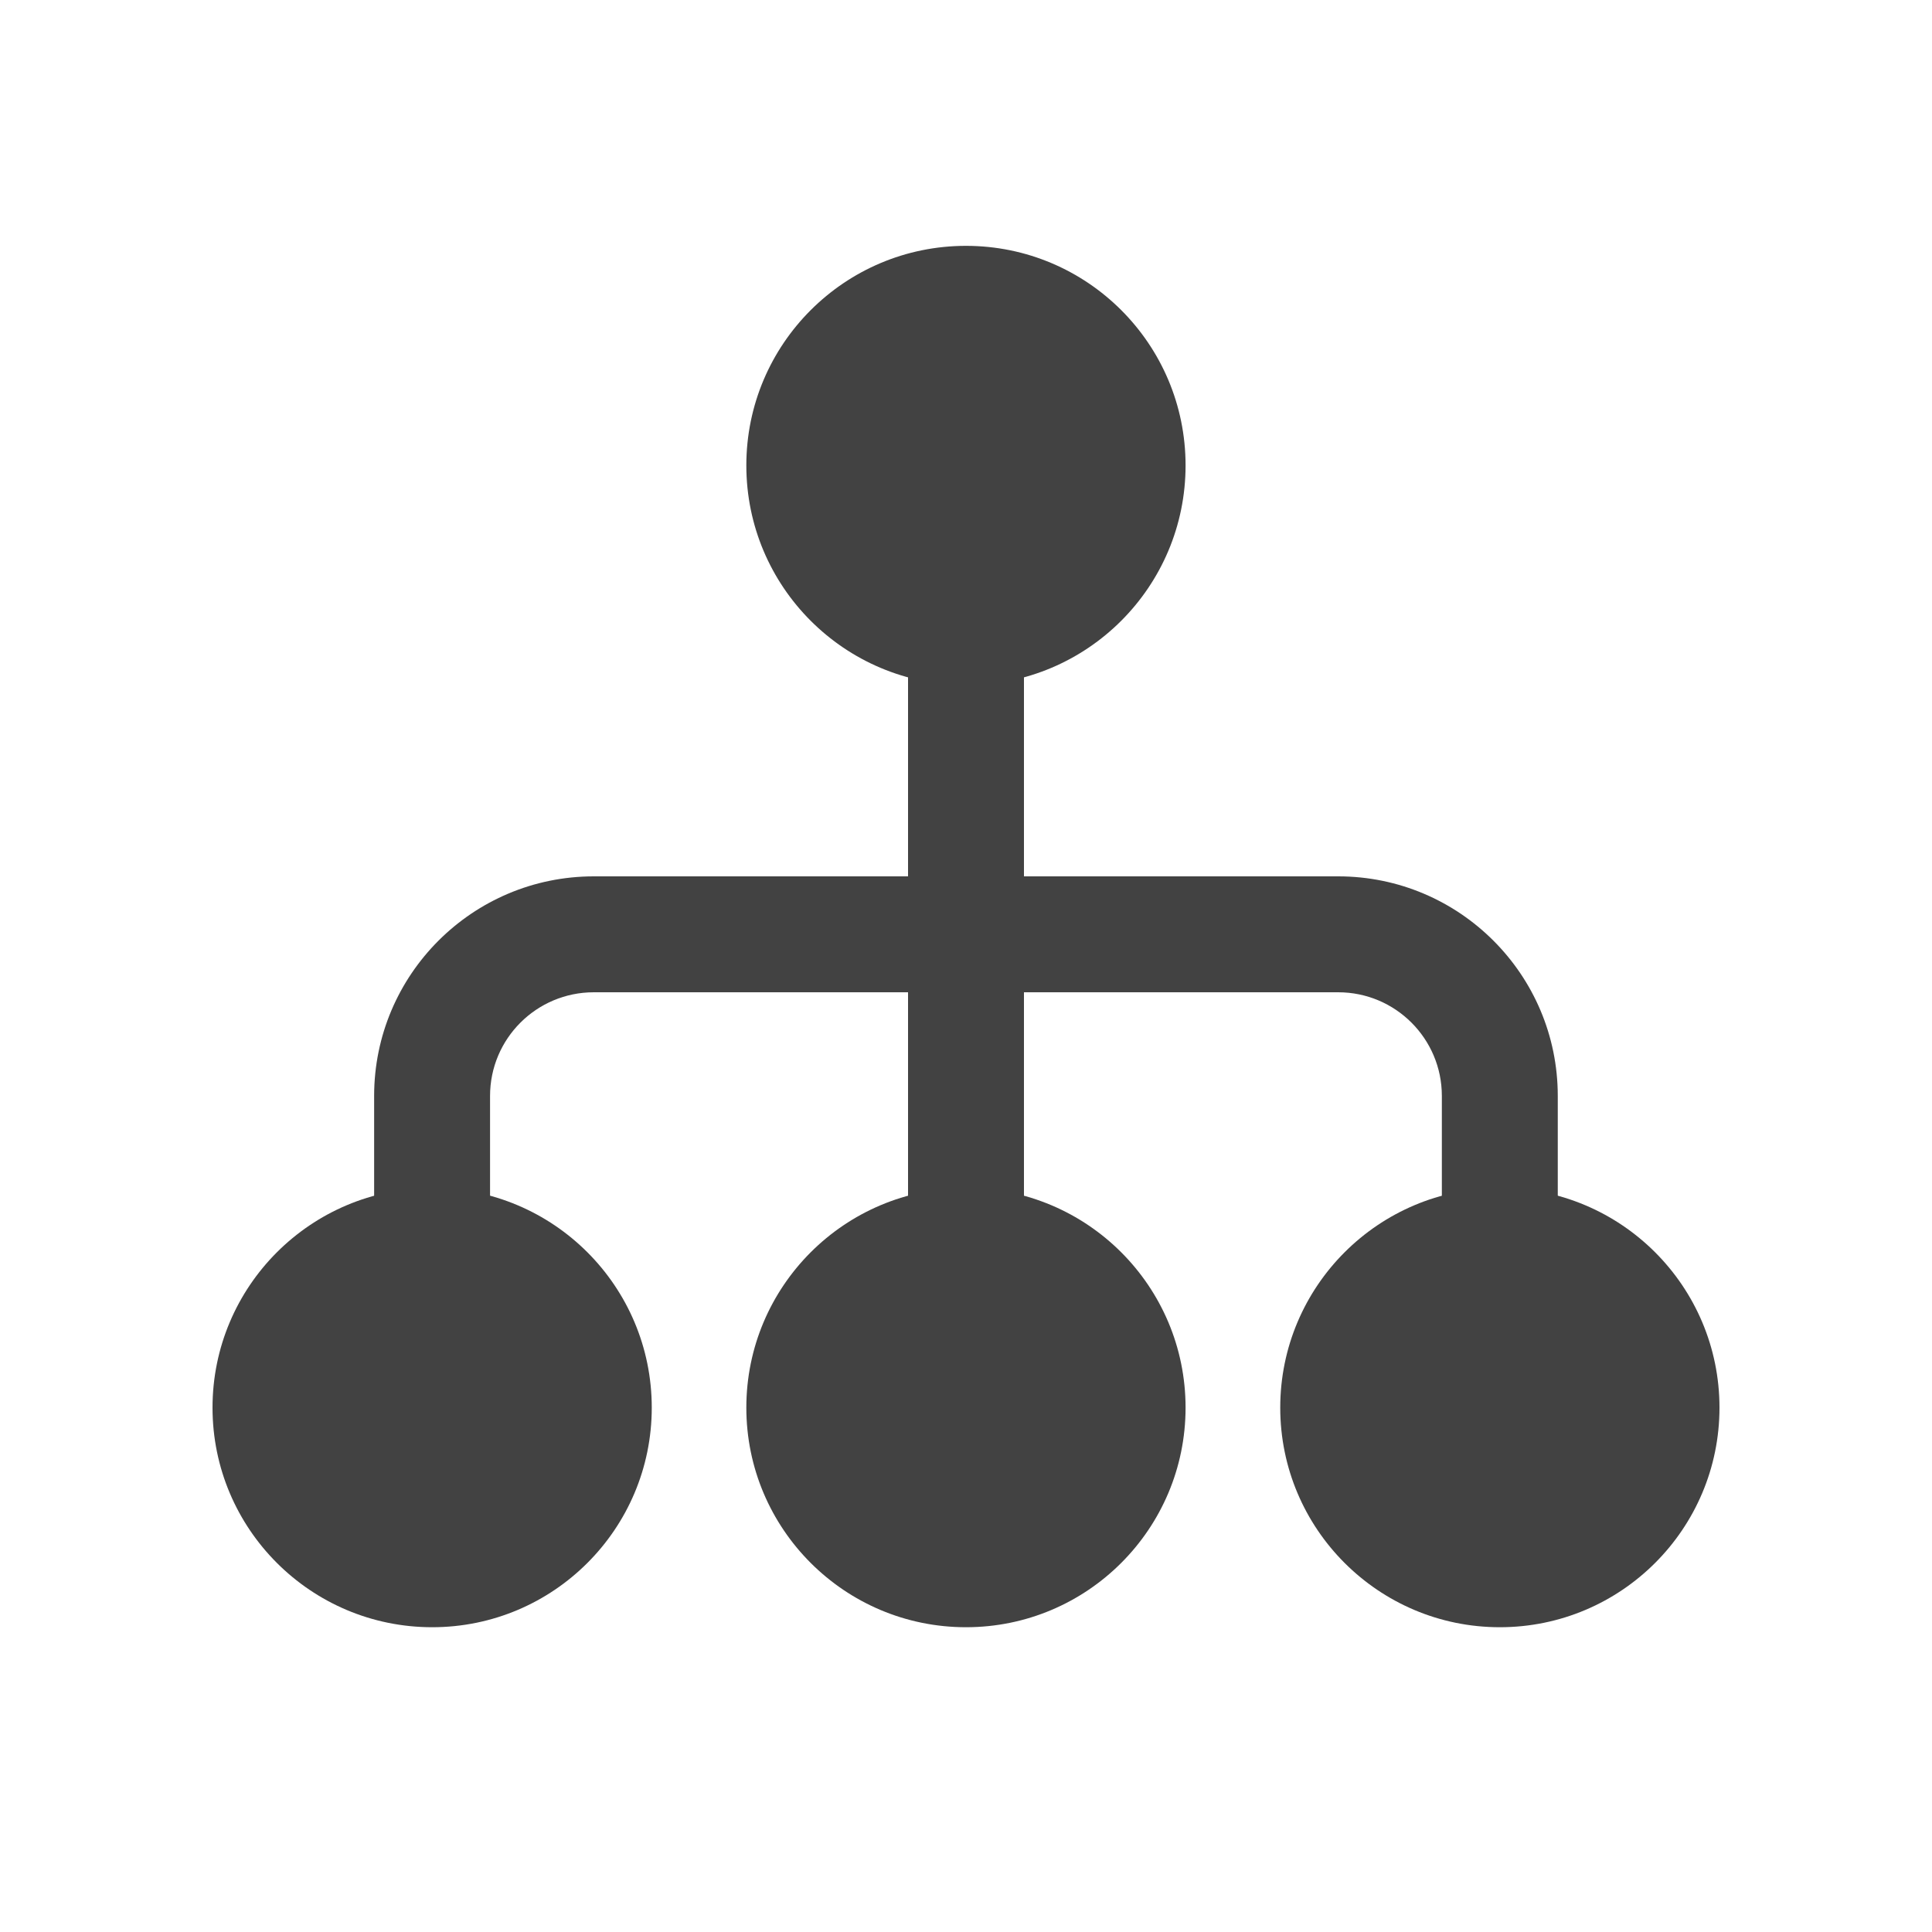 <svg width="20" height="20" viewBox="0 0 20 20" fill="none" xmlns="http://www.w3.org/2000/svg">
<path fill-rule="evenodd" clip-rule="evenodd" d="M2.2 14.572C2.2 13.316 3.218 12.298 4.474 12.298C5.729 12.298 6.747 13.316 6.747 14.572C6.747 15.827 5.729 16.845 4.474 16.845C3.218 16.845 2.2 15.827 2.2 14.572Z" fill="#424242"/>
<path fill-rule="evenodd" clip-rule="evenodd" d="M7.726 14.572C7.726 13.316 8.744 12.298 10 12.298C11.255 12.298 12.273 13.316 12.273 14.572C12.273 15.827 11.255 16.845 10 16.845C8.744 16.845 7.726 15.827 7.726 14.572Z" fill="#424242"/>
<path fill-rule="evenodd" clip-rule="evenodd" d="M7.726 4.818C7.726 3.563 8.744 2.545 10 2.545C11.255 2.545 12.273 3.562 12.273 4.818C12.273 6.074 11.255 7.092 10 7.092C8.744 7.092 7.726 6.074 7.726 4.818Z" fill="#424242"/>
<path fill-rule="evenodd" clip-rule="evenodd" d="M13.253 14.572C13.253 13.316 14.271 12.298 15.526 12.298C16.782 12.298 17.8 13.316 17.8 14.572C17.8 15.827 16.782 16.845 15.526 16.845C14.271 16.845 13.253 15.827 13.253 14.572Z" fill="#424242"/>
<path fill-rule="evenodd" clip-rule="evenodd" d="M6.147 10.272C5.554 10.272 5.073 10.752 5.073 11.345V12.893H3.873V11.345C3.873 10.09 4.891 9.072 6.147 9.072H13.853C15.108 9.072 16.126 10.09 16.126 11.345V12.893H14.926V11.345C14.926 10.752 14.445 10.272 13.853 10.272H6.147Z" fill="#424242"/>
<path fill-rule="evenodd" clip-rule="evenodd" d="M9.4 6.492H10.6V12.893H9.4V6.492Z" fill="#424242"/>
</svg>
